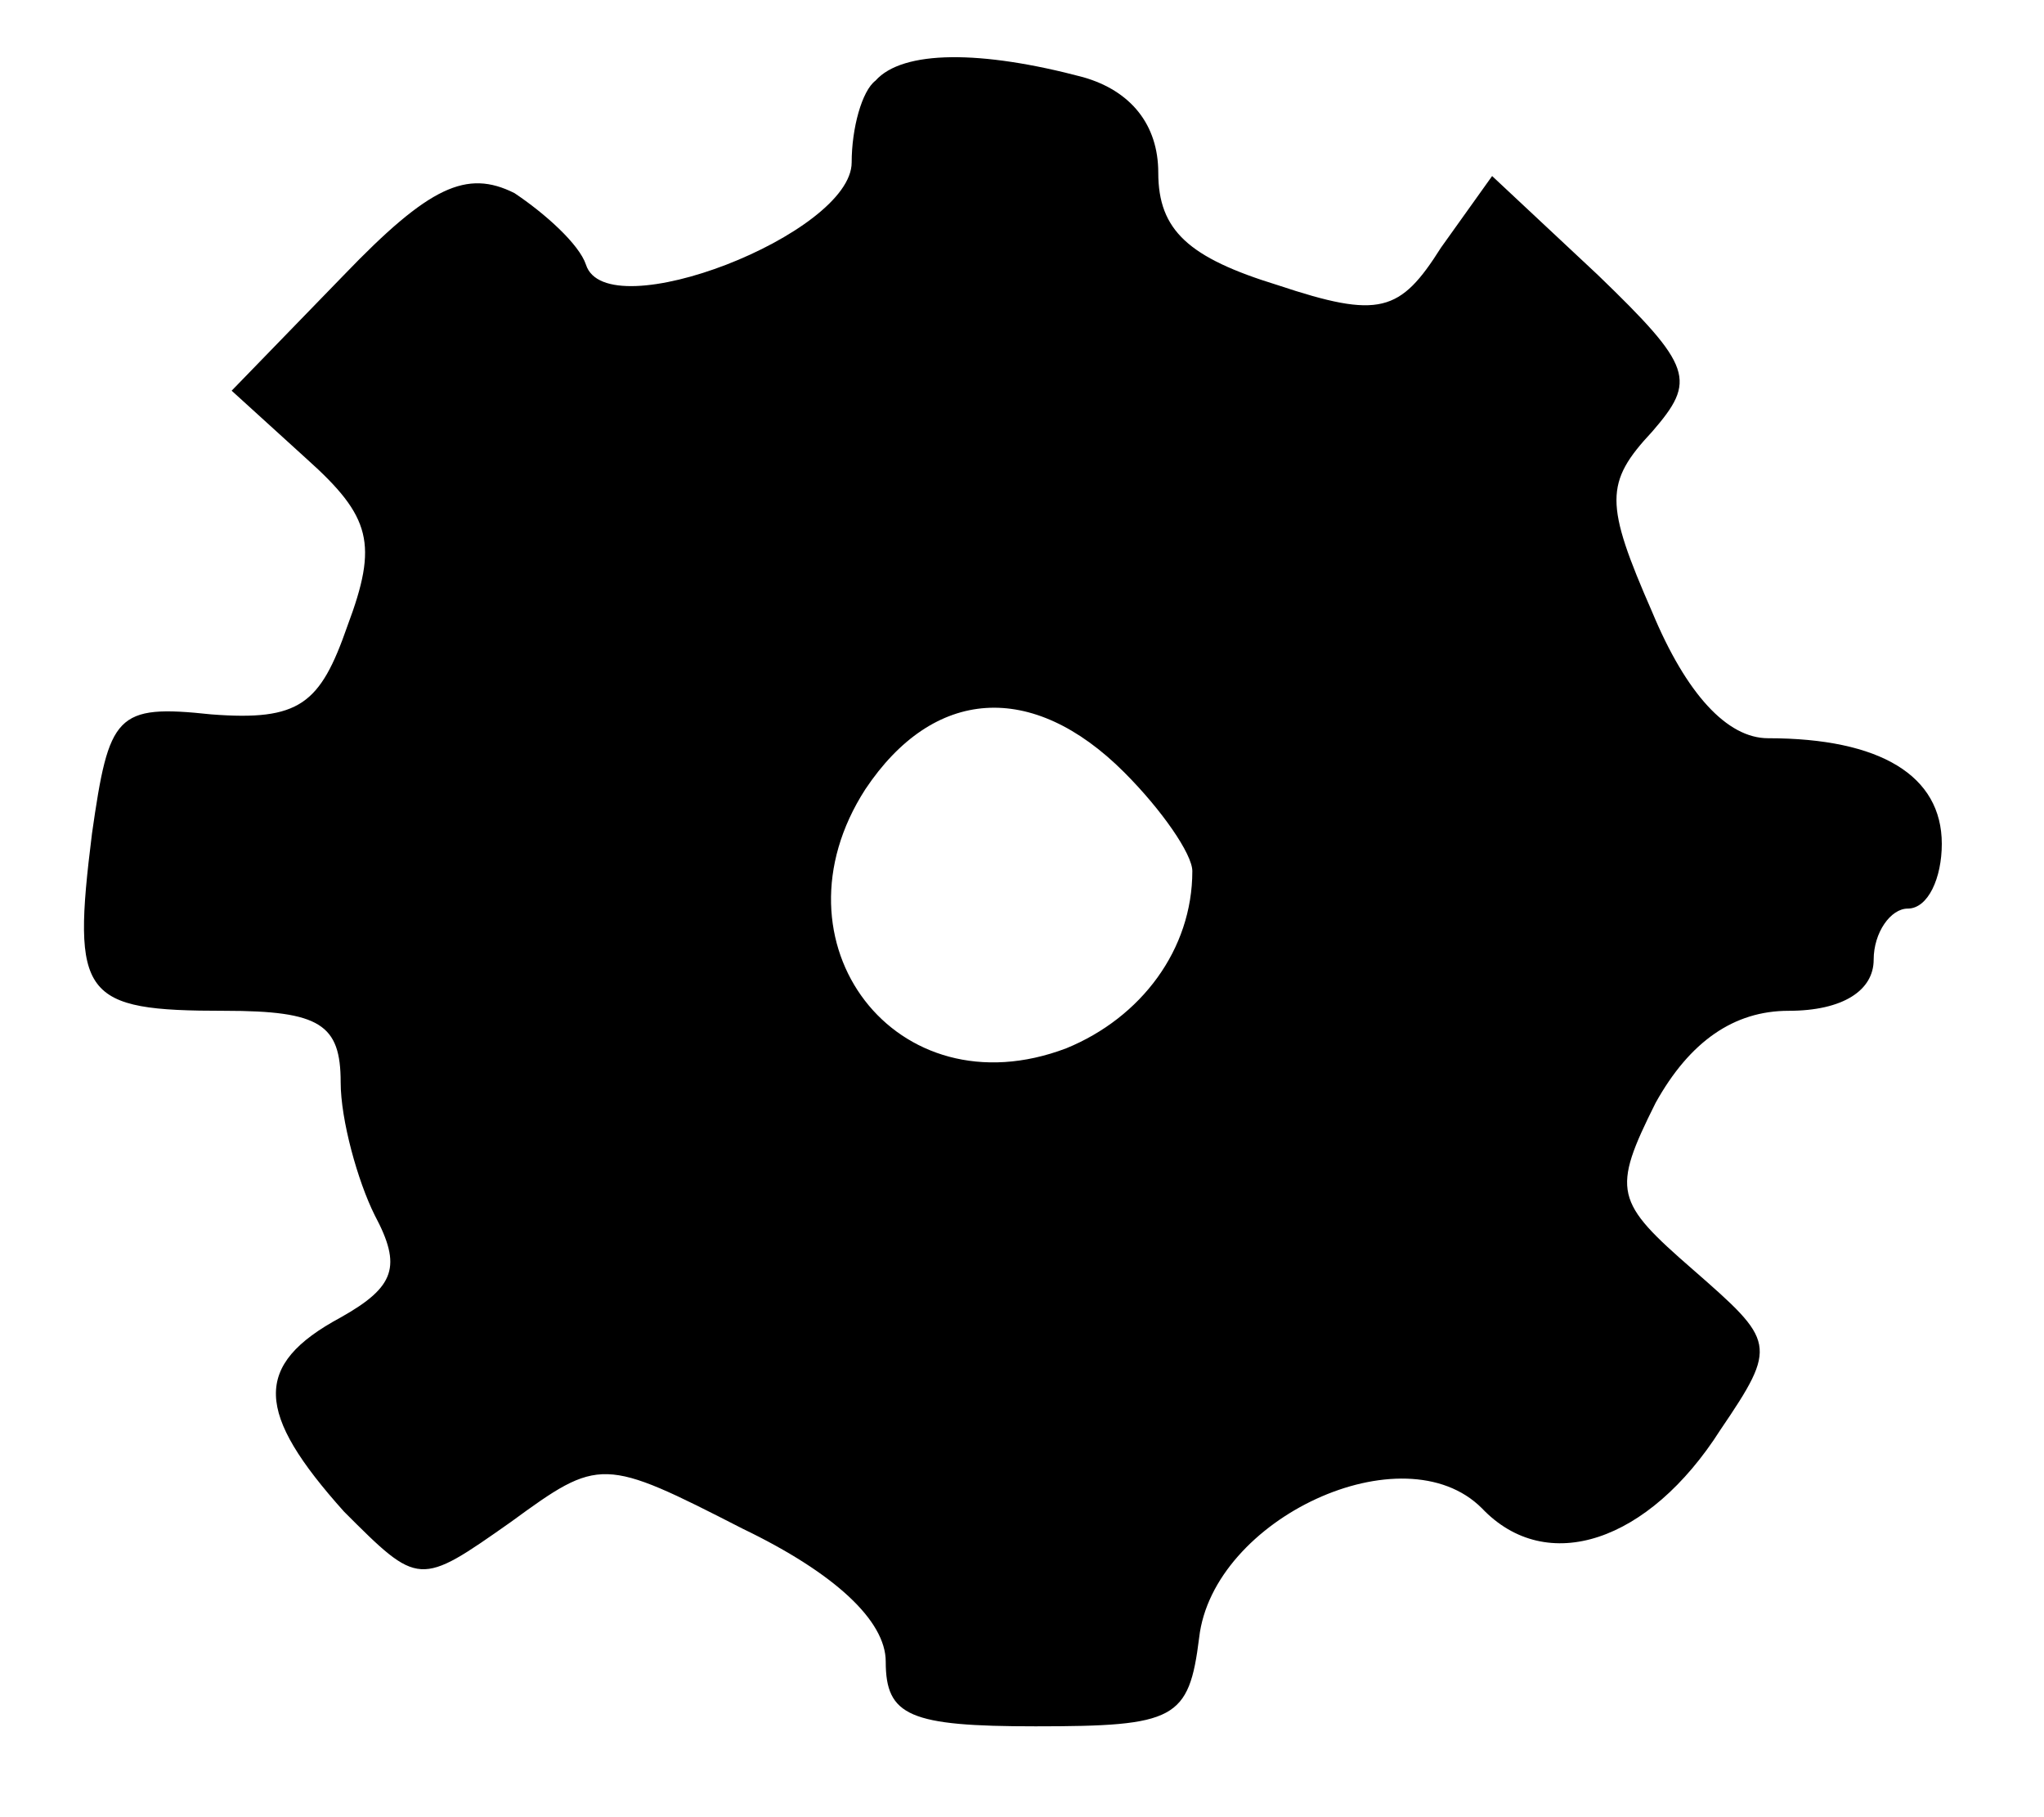 <?xml version="1.0" encoding="UTF-8"?>
<!-- Generated by Pixelmator Pro 3.3.9 -->
<svg width="18" height="16" viewBox="0 0 18 16" xmlns="http://www.w3.org/2000/svg">
    <path id="path1" fill="#000000" stroke="none" d="M 7.71 0.71 C 7.59 0.8 7.5 1.13 7.5 1.43 C 7.5 2.06 5.34 2.9 5.16 2.33 C 5.1 2.15 4.8 1.88 4.53 1.7 C 4.11 1.49 3.78 1.64 3.03 2.42 L 2.04 3.44 L 2.7 4.04 C 3.27 4.55 3.33 4.79 3.06 5.51 C 2.82 6.2 2.64 6.35 1.86 6.29 C 1.02 6.2 0.96 6.29 0.81 7.34 C 0.63 8.78 0.72 8.9 1.98 8.9 C 2.82 8.9 3 9.02 3 9.53 C 3 9.86 3.15 10.4 3.3 10.7 C 3.54 11.15 3.48 11.33 3 11.6 C 2.22 12.02 2.25 12.44 3.03 13.31 C 3.69 13.97 3.69 13.97 4.5 13.4 C 5.28 12.83 5.31 12.83 6.54 13.46 C 7.35 13.85 7.8 14.27 7.8 14.63 C 7.8 15.11 8.01 15.2 9.12 15.2 C 10.35 15.2 10.47 15.14 10.56 14.42 C 10.68 13.37 12.36 12.59 13.05 13.28 C 13.62 13.88 14.52 13.58 15.15 12.59 C 15.66 11.84 15.63 11.81 14.91 11.18 C 14.22 10.58 14.19 10.49 14.58 9.71 C 14.88 9.17 15.27 8.9 15.75 8.9 C 16.23 8.9 16.5 8.72 16.5 8.45 C 16.5 8.21 16.65 8 16.8 8 C 16.98 8 17.1 7.73 17.1 7.43 C 17.1 6.83 16.56 6.5 15.57 6.5 C 15.21 6.5 14.85 6.11 14.55 5.39 C 14.13 4.43 14.13 4.25 14.55 3.8 C 14.94 3.35 14.91 3.23 14.07 2.42 L 13.14 1.55 L 12.69 2.18 C 12.33 2.75 12.15 2.81 11.25 2.51 C 10.47 2.27 10.2 2.03 10.2 1.52 C 10.2 1.1 9.96 0.8 9.54 0.68 C 8.64 0.44 7.95 0.44 7.71 0.71 Z M 9.9 6.8 C 10.23 7.13 10.5 7.52 10.5 7.67 C 10.5 8.36 10.05 8.96 9.39 9.23 C 7.89 9.8 6.75 8.3 7.62 6.95 C 8.22 6.05 9.09 5.99 9.9 6.8 Z"/>
</svg>
